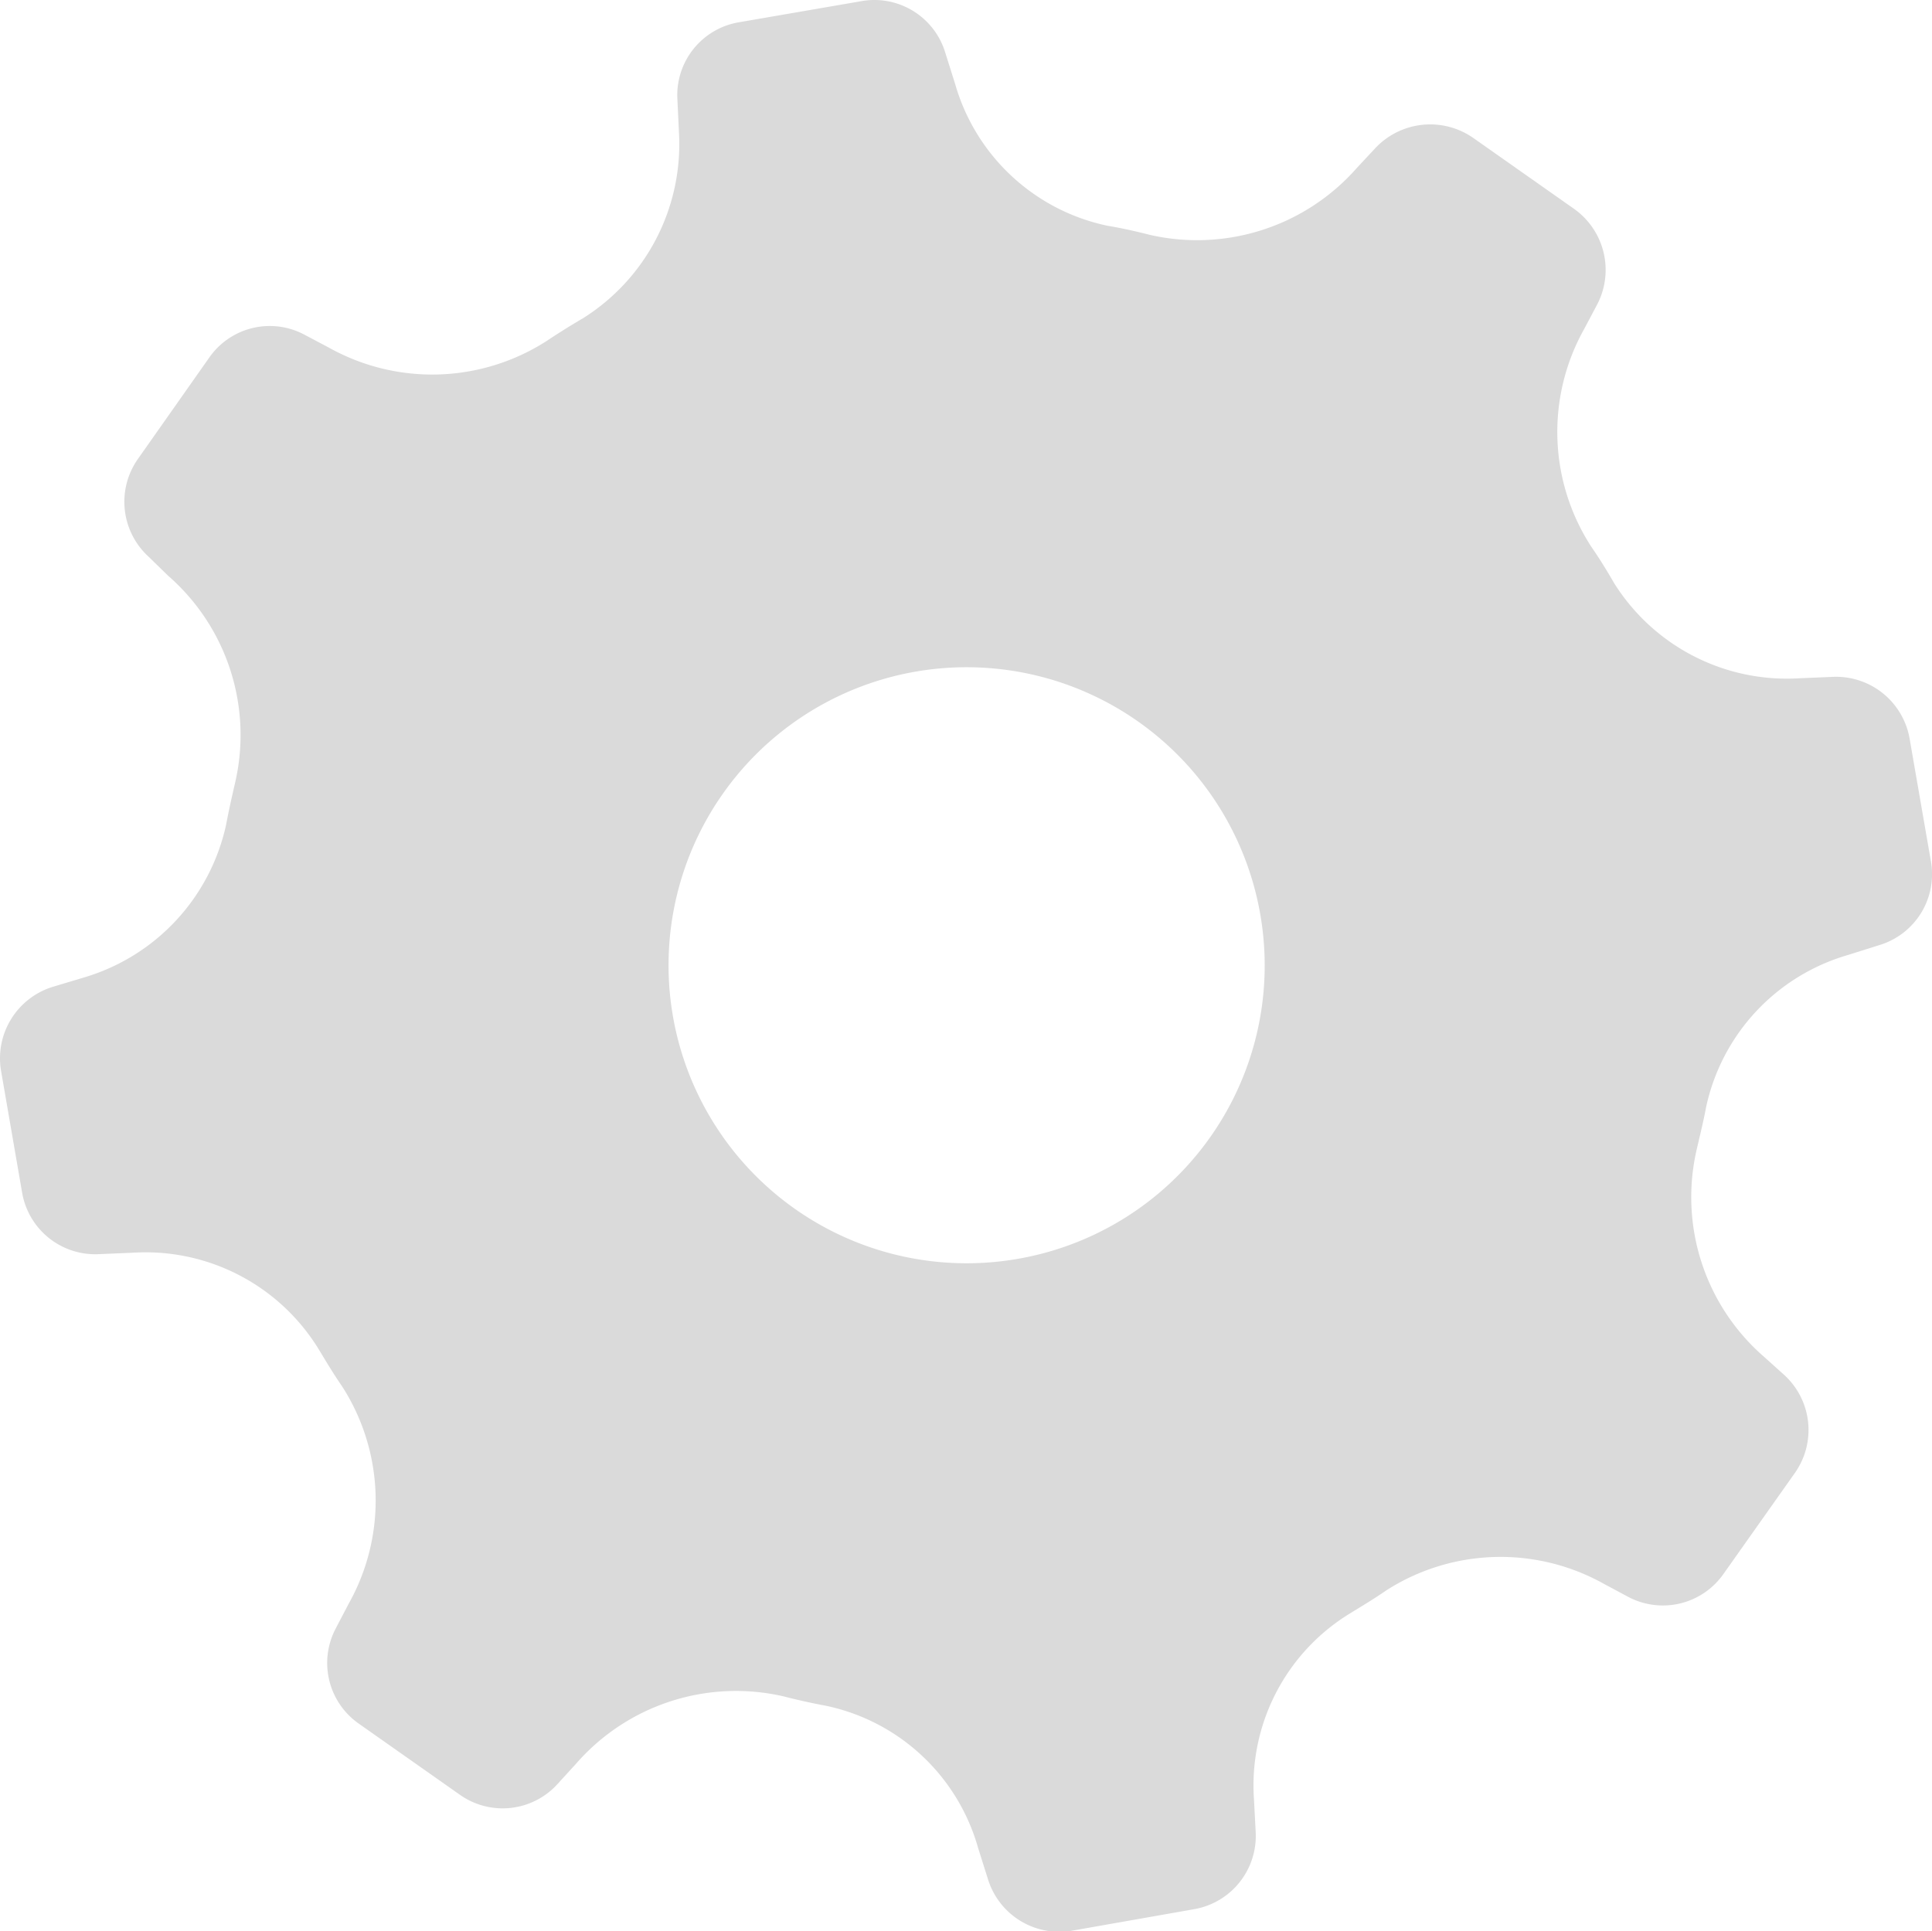 <svg height="12.261" viewBox="0 0 12.264 12.261" width="12.264" xmlns="http://www.w3.org/2000/svg">
  <path
    d="M12.122,4.69l.134.772A.47.47,0,0,1,11.93,6l-.2.063a1.287,1.287,0,0,0-.9.966c-.017.091-.039.179-.06.27a1.342,1.342,0,0,0,.427,1.314l.129.116a.473.473,0,0,1,.067.623l-.451.638a.47.47,0,0,1-.608.147l-.153-.082a1.344,1.344,0,0,0-1.38.041c-.078.054-.155.1-.235.149a1.279,1.279,0,0,0-.606,1.178l.011.211a.472.472,0,0,1-.393.487l-.772.136a.474.474,0,0,1-.535-.328l-.063-.2a1.276,1.276,0,0,0-.966-.9c-.091-.017-.181-.037-.27-.06a1.347,1.347,0,0,0-1.316.429l-.116.127a.47.47,0,0,1-.621.069l-.641-.451a.47.47,0,0,1-.145-.608l.08-.153a1.339,1.339,0,0,0-.041-1.38c-.052-.075-.1-.155-.147-.233A1.289,1.289,0,0,0,.842,7.953L.63,7.962a.471.471,0,0,1-.49-.393L.007,6.8a.475.475,0,0,1,.328-.535l.2-.06a1.3,1.3,0,0,0,.9-.968c.017-.091.037-.179.058-.27a1.342,1.342,0,0,0-.427-1.313L.943,3.534a.472.472,0,0,1-.067-.621l.451-.641a.468.468,0,0,1,.606-.147l.155.082a1.344,1.344,0,0,0,1.38-.041c.078-.052.155-.1.235-.147A1.305,1.305,0,0,0,4.31.842L4.3.631a.469.469,0,0,1,.393-.49L5.464.008A.47.47,0,0,1,6,.333l.063.2a1.28,1.28,0,0,0,.966.9c.091.015.179.035.27.058a1.35,1.35,0,0,0,1.316-.427L8.727.944A.478.478,0,0,1,9.351.875l.641.451a.475.475,0,0,1,.145.61l-.08.151A1.338,1.338,0,0,0,10.1,3.469c.052.075.1.153.145.231a1.294,1.294,0,0,0,1.178.606l.214-.009A.474.474,0,0,1,12.122,4.69ZM8,5.805a1.892,1.892,0,1,0-1.54,2.187A1.89,1.89,0,0,0,8,5.805Z"
    data-name="Path 5543"
    fill="#dadada"
    id="Path_5543"/>
</svg>
